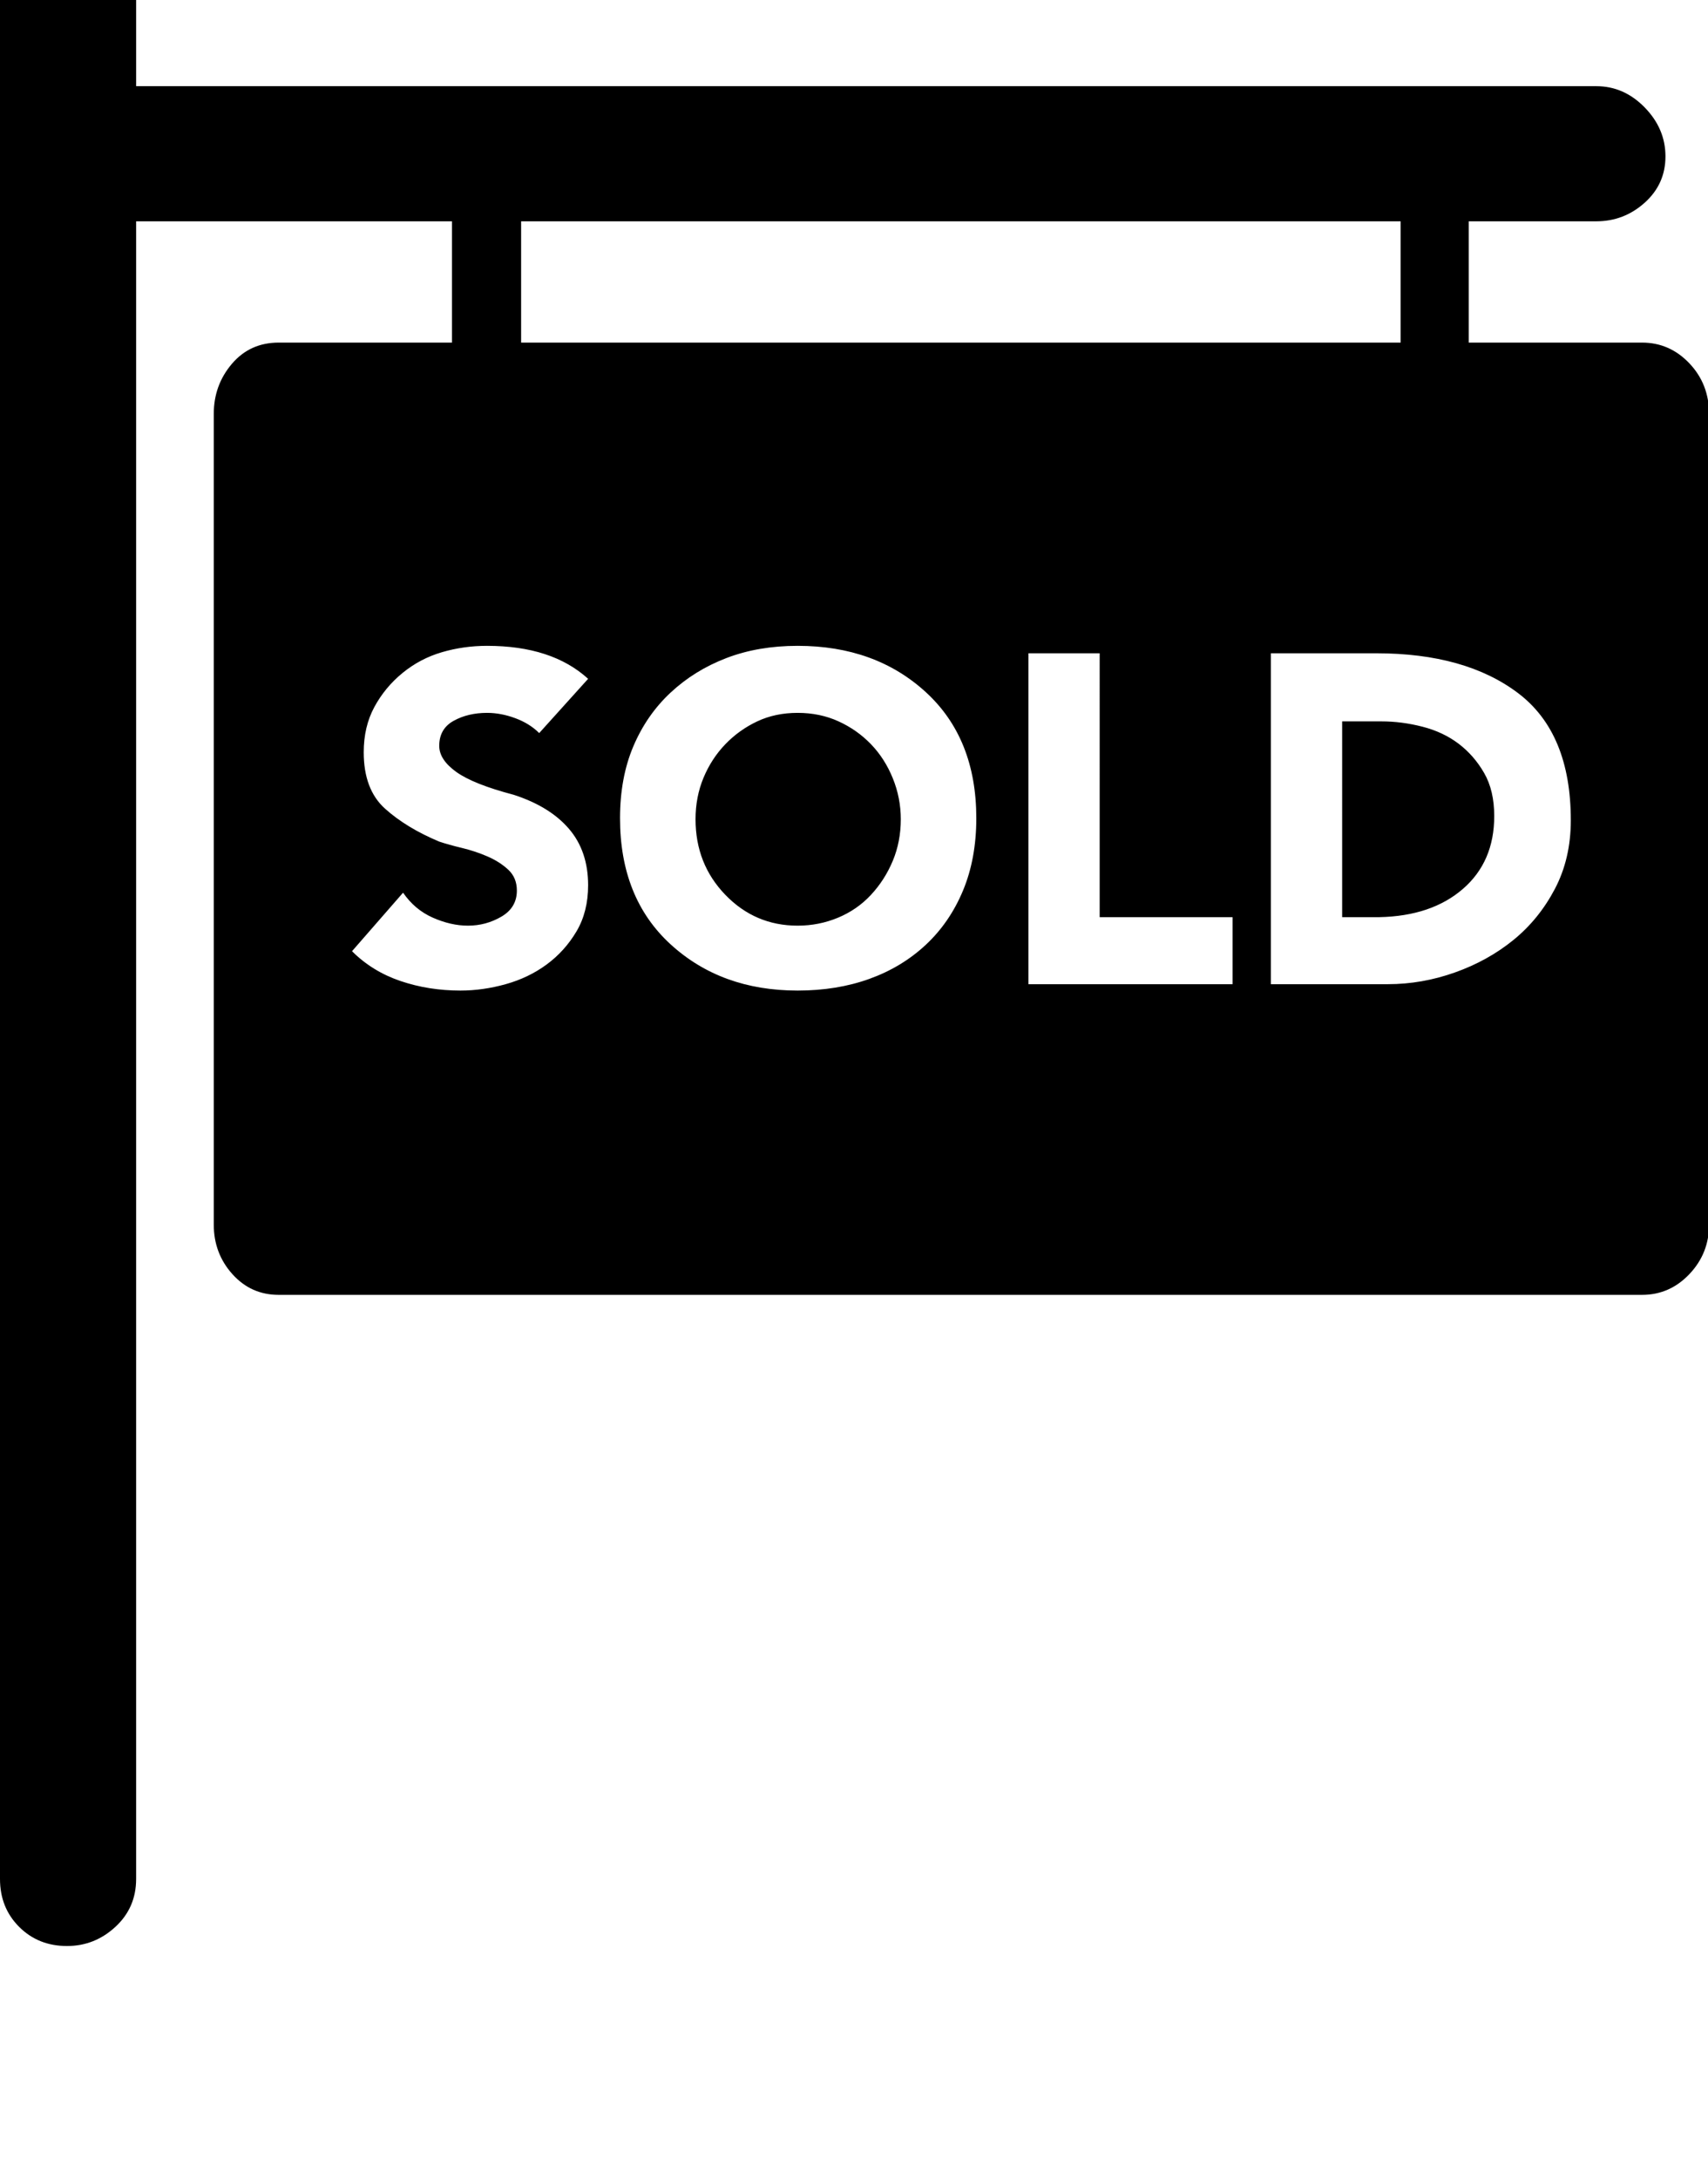 <svg xmlns="http://www.w3.org/2000/svg" viewBox="0 0 1606 2048"><path d="M0 1766V-8q0-26 17.5-45.5T63-73q26 0 45.5 19.5T128-8v89h1373q26 0 45.5 20t19.5 46-19.5 43.5T1501 208h-120v114h163q26 0 44.5 19.5T1607 389v762q0 27-18.5 46.5T1544 1217H262q-26 0-43.5-19.5T201 1151V389q0-27 17-47t44-20h163V208H128v1558q0 27-19.5 45T63 1829q-27 0-45-18t-18-45zm331-872q19 19 45.5 28t56.5 9q21 0 42.5-6t38.5-18.5 28-31 11-43.5q0-32-18-53t-52-32q-38-10-54-21.5T413 701q0-16 13.5-23.5T458 670q13 0 26.5 5t22.5 14l46-51q-34-31-95-31-22 0-42.5 6t-37 19.5-26.5 32-10 42.5q0 35 20 53t51 31q9 3 21.5 6t24 8 19.5 12.5 8 19.5q0 16-14.5 24.5T440 870q-16 0-33-7.5T379 839zm159-572h827V208H490v114zm93 447q0 75 47.5 118.5T750 931q37 0 67.5-11t53-32 35-51 12.5-68q0-75-47.5-118.5T750 607q-37 0-67 11.5T630.5 651t-35 50.5T583 769zm71 1q0-21 7.5-39t20.5-31.5 30-21.5 38-8 38.5 8 30.5 21.5 20.5 32T847 770q0 21-7.5 39T819 841t-31 21.5-38 7.5q-40 0-68-29t-28-71zm313 155h192v-63h-125V614h-67v311zm228 0h110q32 0 63-11t55-30.5 39-48 15-64.5q0-82-49.5-119.5T1294 614h-99v311zm67-63V678h37q19 0 38.5 5t34 16 24 27.5 9.5 40.5q0 43-29.5 68.5T1297 862h-35z"/></svg>